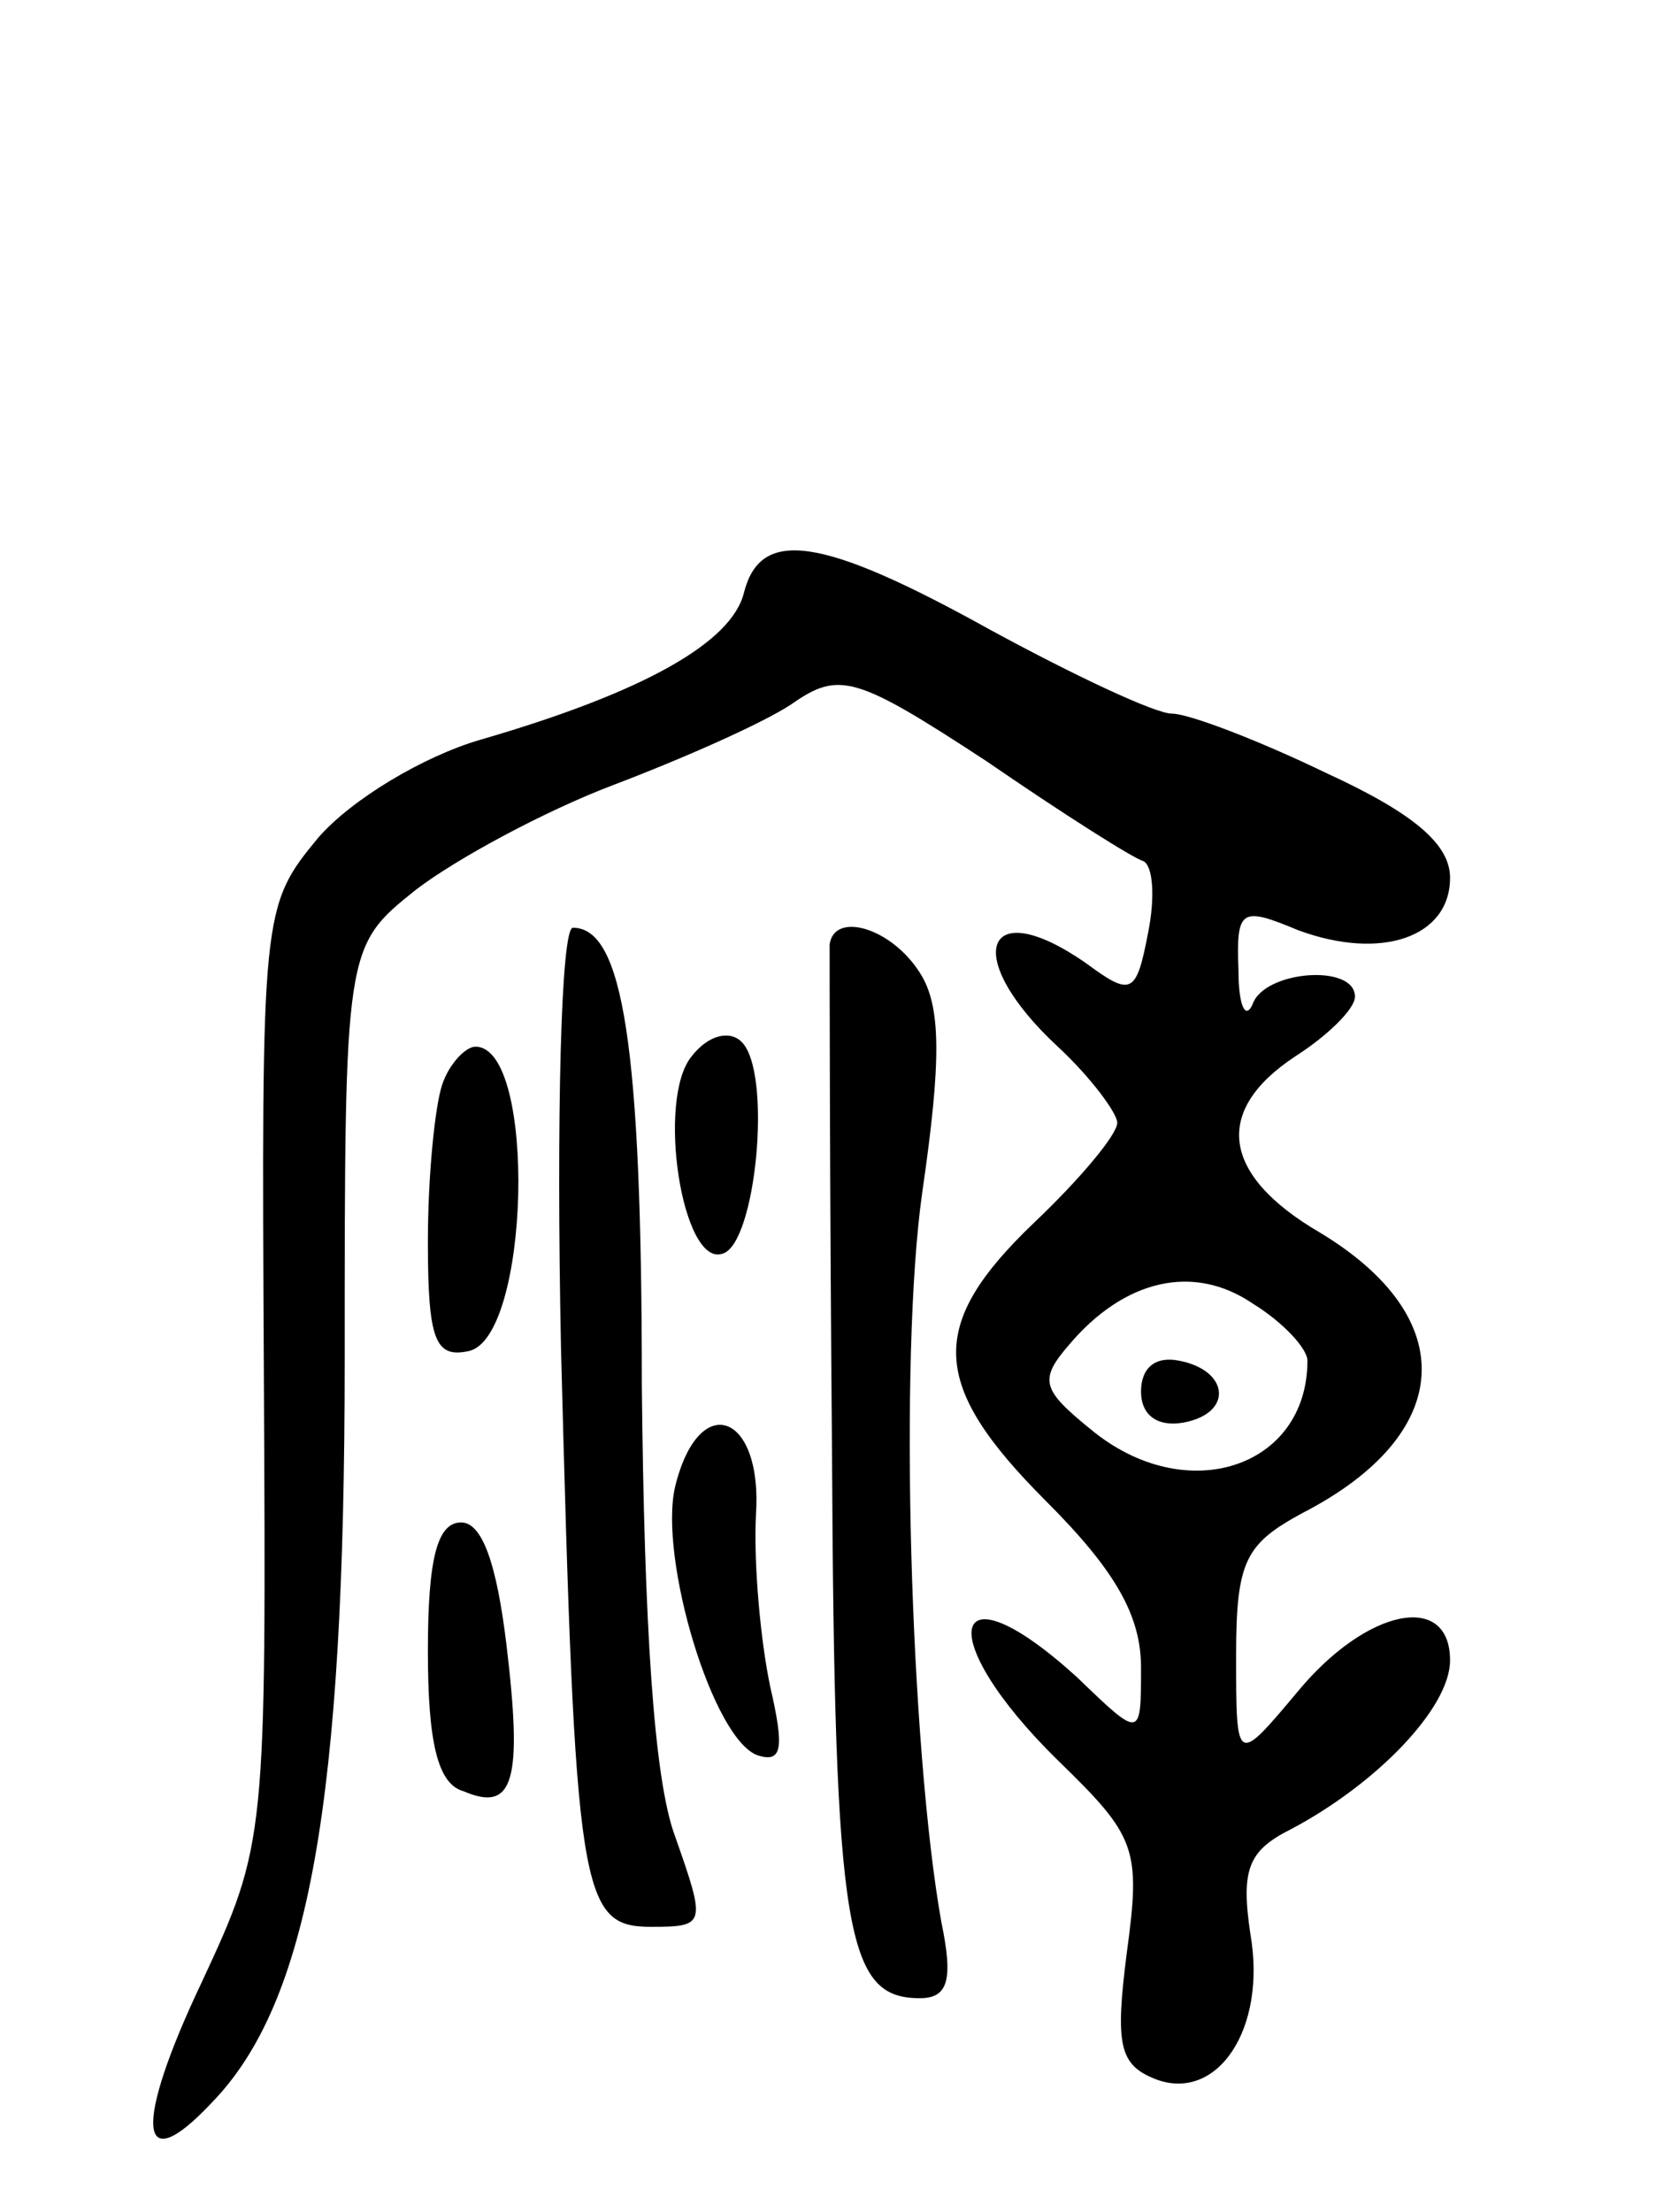<svg version="1.0" xmlns="http://www.w3.org/2000/svg"
 width="70pt" height="93pt" viewBox="0 0 70 93"
 preserveAspectRatio="xMidYMid meet">
<g transform="translate(0,93) scale(0.1,-0.1)"
fill="#000000" stroke="none">
<path d="M313 681 c-5 -21 -42 -42 -111 -62 -24 -7 -54 -25 -68 -41 -24 -29
-24 -31 -23 -226 1 -195 1 -197 -26 -255 -29 -61 -27 -84 4 -51 41 42 56 127
56 312 0 174 0 174 30 198 17 13 54 33 83 44 29 11 63 26 75 34 20 14 27 12
82 -24 32 -22 62 -41 66 -42 4 -2 5 -15 2 -30 -5 -26 -7 -27 -26 -13 -43 30
-53 3 -12 -35 14 -13 25 -28 25 -32 0 -5 -16 -24 -35 -42 -45 -43 -44 -68 5
-117 29 -29 40 -48 40 -70 0 -30 0 -30 -27 -4 -54 49 -61 17 -8 -35 33 -32 35
-37 29 -81 -5 -39 -3 -47 12 -53 26 -10 47 21 40 61 -4 27 -1 35 17 44 36 19
67 51 67 71 0 29 -35 22 -64 -13 -26 -31 -26 -31 -26 15 0 40 4 47 28 60 64
33 67 82 7 118 -41 24 -45 51 -10 74 14 9 25 20 25 25 0 14 -38 11 -43 -3 -3
-7 -6 -1 -6 14 -1 26 1 27 25 17 35 -13 64 -3 64 22 0 14 -15 27 -52 44 -29
14 -58 25 -65 25 -7 0 -41 16 -76 35 -72 40 -97 43 -104 16z m237 -323 c0 -45
-51 -62 -91 -29 -21 17 -22 21 -9 36 23 27 52 34 77 17 13 -8 23 -19 23 -24z"/>
<path d="M480 345 c0 -10 7 -15 18 -13 21 4 19 22 -2 26 -10 2 -16 -3 -16 -13z"/>
<path d="M236 363 c6 -230 8 -243 38 -243 23 0 23 1 10 38 -9 24 -13 89 -14
190 0 143 -8 192 -29 192 -5 0 -7 -79 -5 -177z"/>
<path d="M349 533 c0 -5 0 -100 1 -213 1 -204 6 -230 37 -230 12 0 14 8 9 32
-13 73 -18 237 -8 307 8 55 8 78 -1 92 -12 19 -36 26 -38 12z"/>
<path d="M291 486 c-15 -18 -4 -89 13 -83 14 4 21 76 8 89 -5 5 -14 3 -21 -6z"/>
<path d="M186 474 c-3 -9 -6 -38 -6 -66 0 -41 3 -49 17 -46 26 5 29 128 3 128
-4 0 -11 -7 -14 -16z"/>
<path d="M284 305 c-7 -30 16 -107 35 -113 10 -3 11 3 5 29 -4 19 -7 51 -6 72
3 43 -24 53 -34 12z"/>
<path d="M180 236 c0 -38 4 -56 15 -59 21 -9 25 4 18 62 -4 33 -10 51 -19 51
-10 0 -14 -15 -14 -54z"/>
</g>
</svg>
